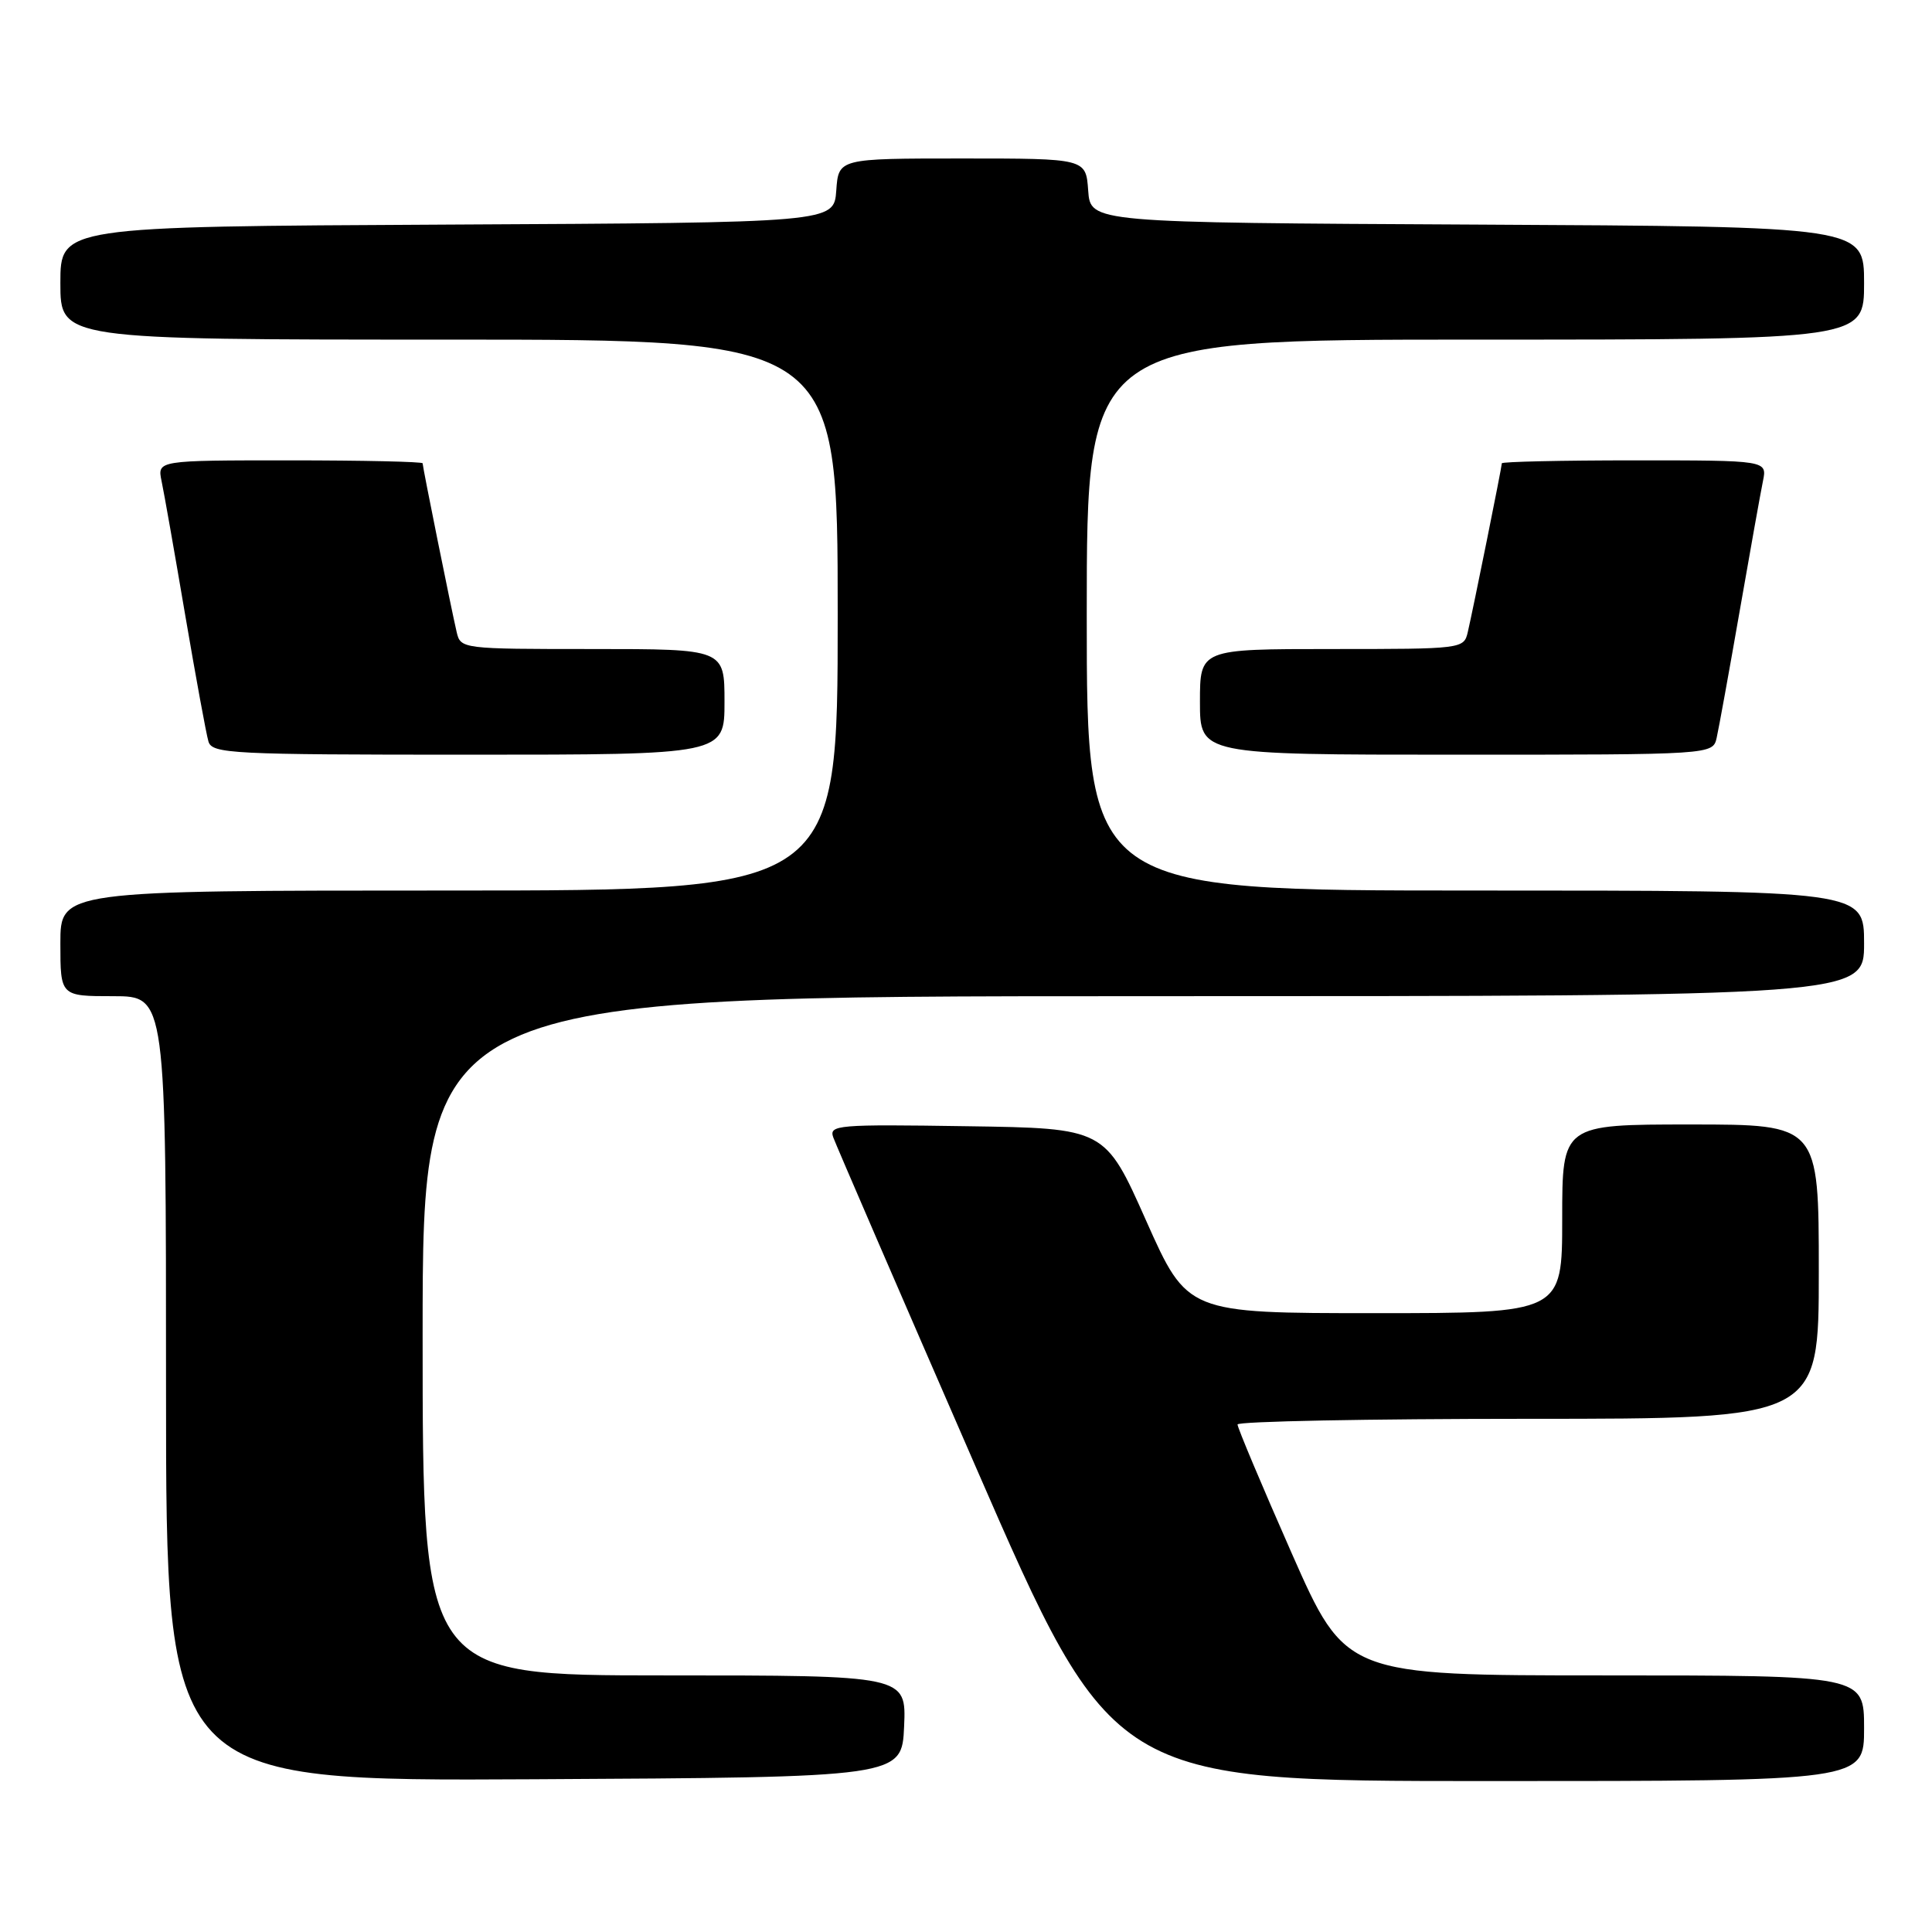 <?xml version="1.0" encoding="UTF-8" standalone="no"?>
<!DOCTYPE svg PUBLIC "-//W3C//DTD SVG 1.1//EN" "http://www.w3.org/Graphics/SVG/1.1/DTD/svg11.dtd" >
<svg xmlns="http://www.w3.org/2000/svg" xmlns:xlink="http://www.w3.org/1999/xlink" version="1.1" viewBox="0 0 256 256">
 <g >
 <path fill="currentColor"
d=" M 119.80 228.75 C 120.09 222.00 120.09 222.00 88.05 222.00 C 56.00 222.00 56.00 222.00 56.00 177.00 C 56.00 132.00 56.00 132.00 151.50 132.00 C 247.00 132.00 247.00 132.00 247.00 125.00 C 247.00 118.00 247.00 118.00 195.50 118.00 C 144.00 118.00 144.00 118.00 144.00 81.50 C 144.00 45.00 144.00 45.00 195.50 45.00 C 247.00 45.00 247.00 45.00 247.00 37.51 C 247.00 30.02 247.00 30.02 195.75 29.76 C 144.50 29.50 144.50 29.50 144.19 25.25 C 143.89 21.00 143.89 21.00 127.50 21.00 C 111.11 21.00 111.11 21.00 110.81 25.25 C 110.50 29.50 110.50 29.50 59.25 29.76 C 8.00 30.02 8.00 30.02 8.00 37.51 C 8.00 45.00 8.00 45.00 59.50 45.00 C 111.00 45.00 111.00 45.00 111.00 81.50 C 111.00 118.00 111.00 118.00 59.50 118.00 C 8.00 118.00 8.00 118.00 8.00 125.00 C 8.00 132.00 8.00 132.00 15.00 132.00 C 22.00 132.00 22.00 132.00 22.00 184.01 C 22.00 236.02 22.00 236.02 70.75 235.76 C 119.50 235.50 119.50 235.50 119.80 228.75 Z  M 247.00 229.00 C 247.00 222.00 247.00 222.00 212.65 222.00 C 178.30 222.00 178.30 222.00 171.13 205.75 C 167.19 196.81 163.97 189.16 163.98 188.75 C 163.99 188.34 181.32 188.00 202.50 188.00 C 241.00 188.00 241.00 188.00 241.00 168.50 C 241.00 149.00 241.00 149.00 224.00 149.00 C 207.00 149.00 207.00 149.00 207.00 161.50 C 207.00 174.00 207.00 174.00 182.16 174.00 C 157.33 174.00 157.33 174.00 151.87 161.75 C 146.42 149.50 146.42 149.50 128.09 149.23 C 110.91 148.97 109.81 149.06 110.42 150.73 C 110.77 151.70 119.24 171.29 129.24 194.25 C 147.42 236.00 147.42 236.00 197.21 236.00 C 247.00 236.00 247.00 236.00 247.00 229.00 Z  M 96.00 93.00 C 96.00 86.00 96.00 86.00 78.52 86.00 C 61.21 86.00 61.03 85.98 60.51 83.75 C 59.80 80.71 56.00 61.88 56.00 61.39 C 56.00 61.18 48.09 61.00 38.42 61.00 C 20.84 61.00 20.84 61.00 21.41 63.75 C 21.73 65.26 23.14 73.25 24.54 81.50 C 25.95 89.75 27.33 97.29 27.62 98.25 C 28.10 99.87 30.61 100.00 62.07 100.00 C 96.00 100.00 96.00 100.00 96.00 93.00 Z  M 227.47 97.75 C 227.75 96.51 229.12 88.97 230.51 81.00 C 231.90 73.03 233.29 65.26 233.60 63.75 C 234.16 61.00 234.16 61.00 216.58 61.00 C 206.91 61.00 199.00 61.18 199.00 61.39 C 199.00 61.88 195.20 80.71 194.49 83.75 C 193.97 85.98 193.79 86.00 176.48 86.00 C 159.00 86.00 159.00 86.00 159.00 93.00 C 159.00 100.00 159.00 100.00 192.98 100.00 C 226.96 100.00 226.96 100.00 227.47 97.75 Z "/>
</g>
</svg>